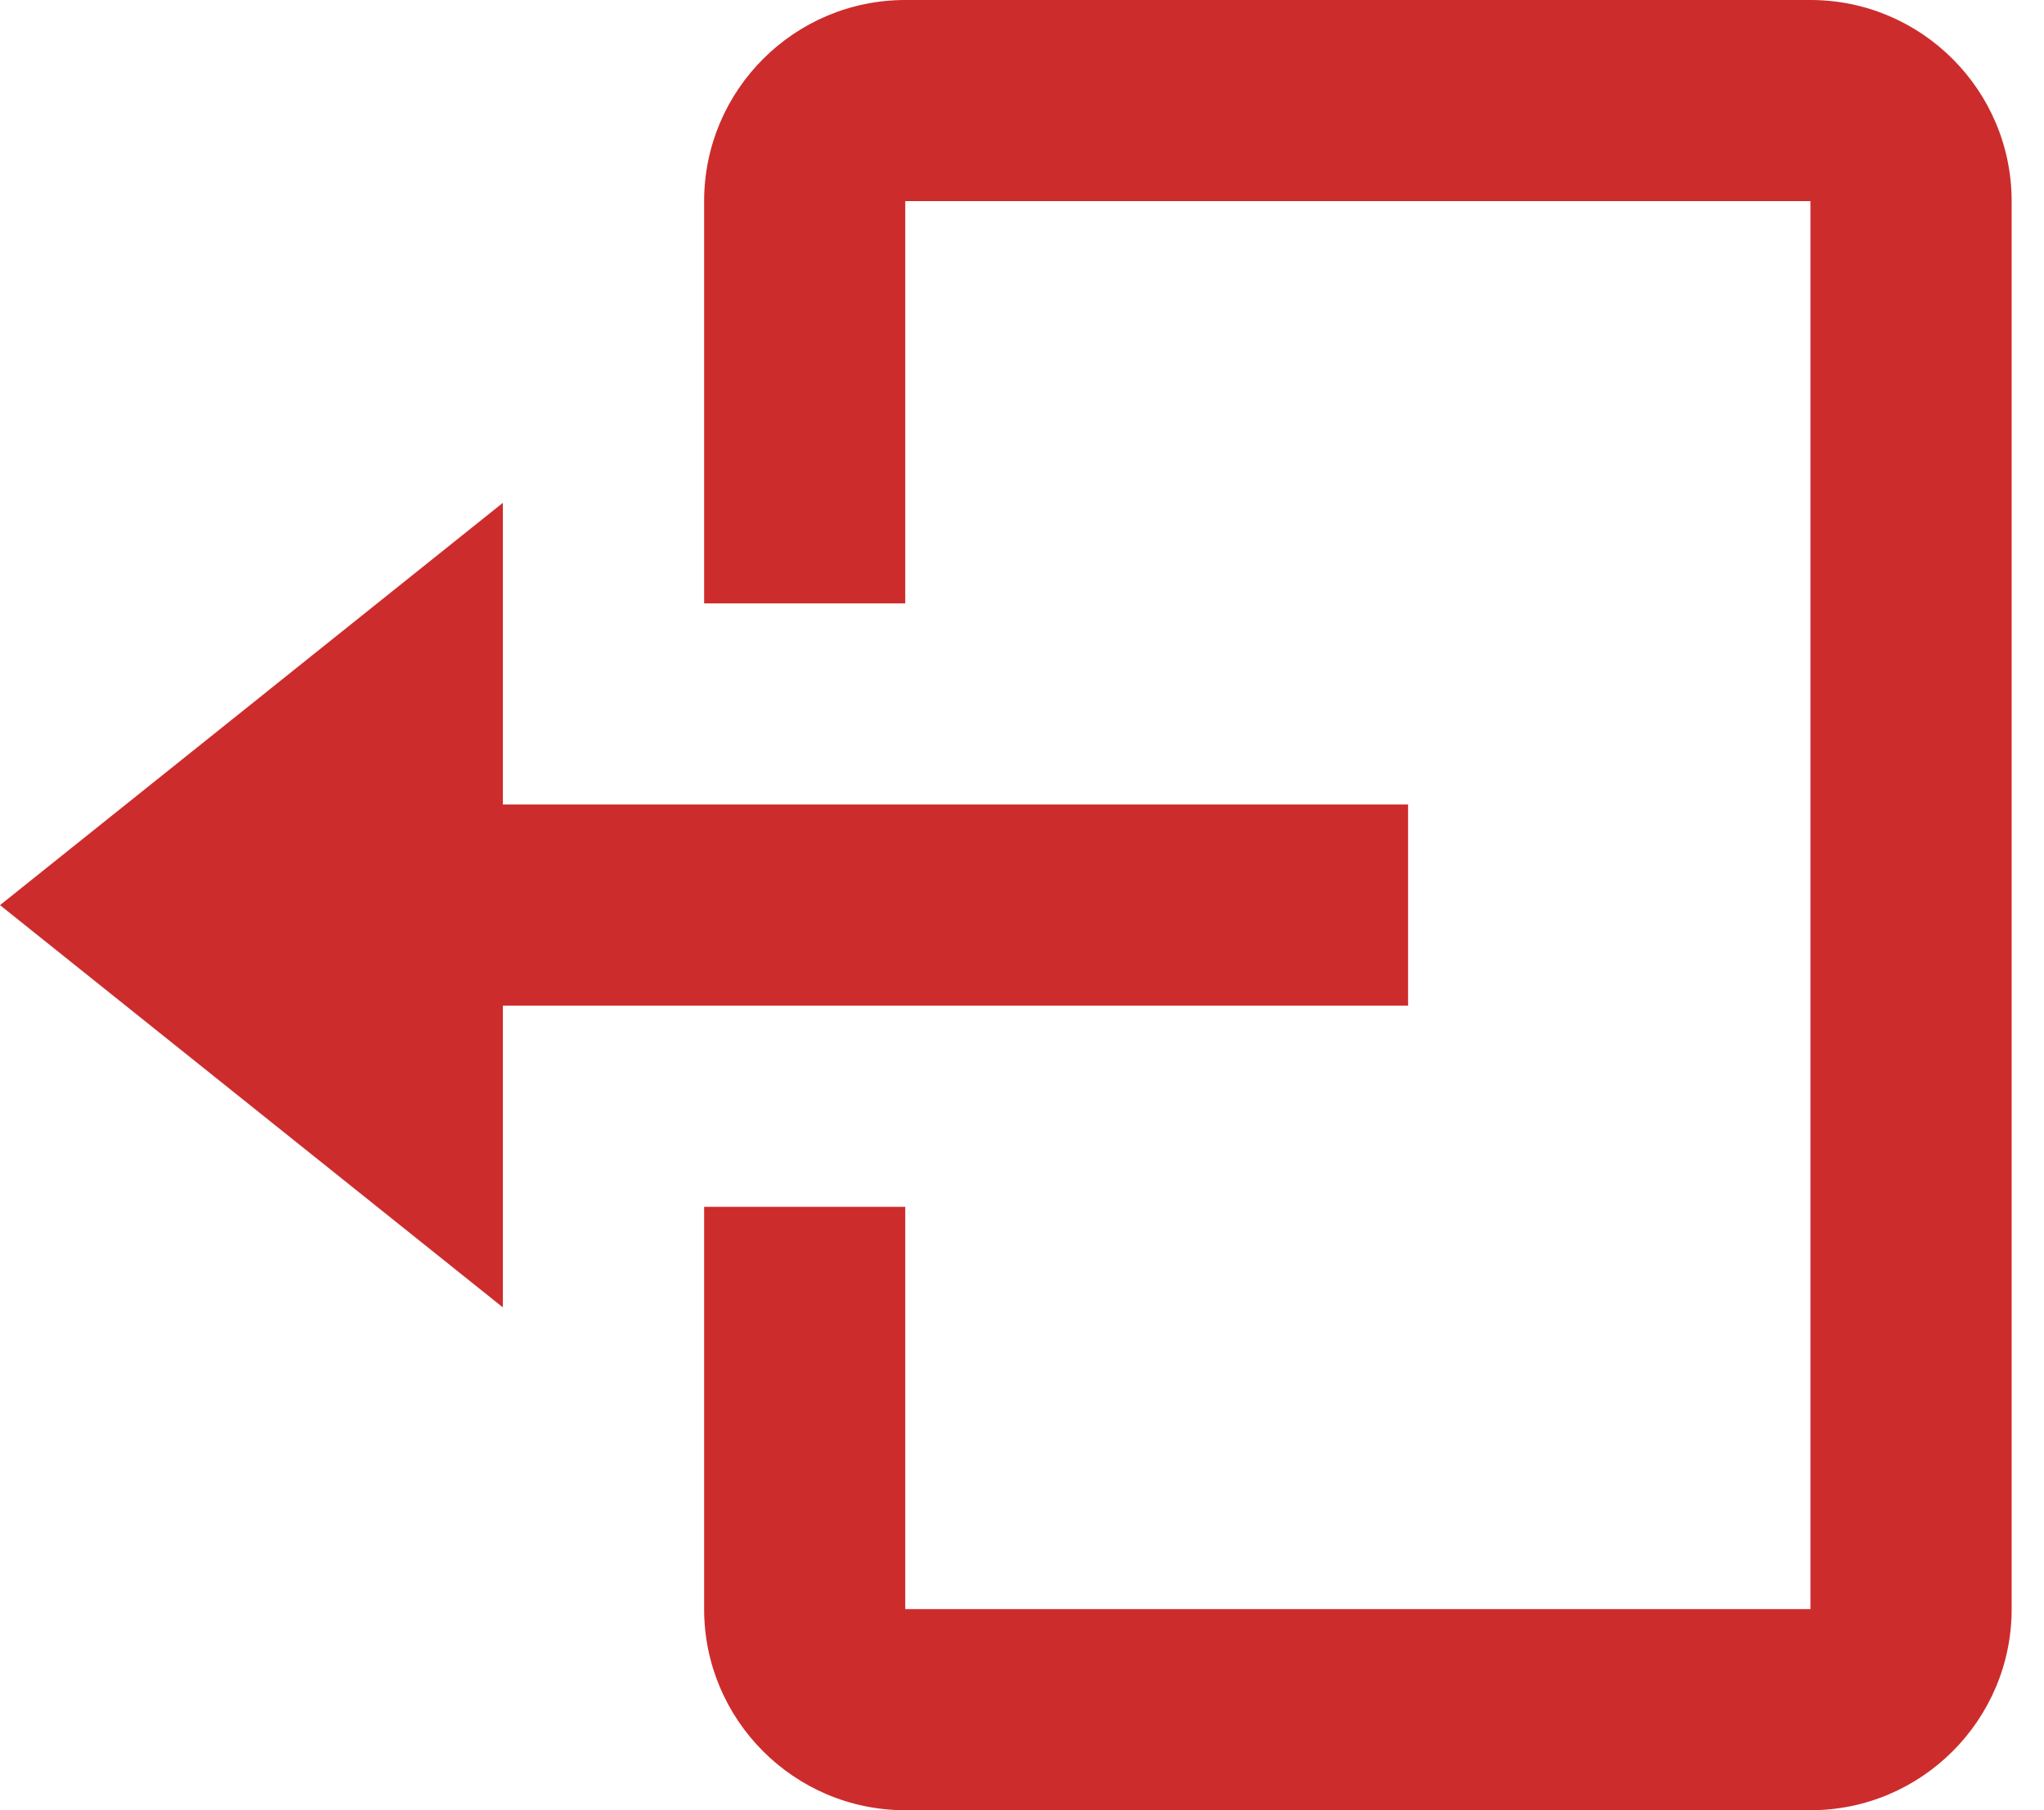 <svg width="35" height="31" viewBox="0 0 35 31" fill="none" xmlns="http://www.w3.org/2000/svg">
<path d="M24.111 17.222V13.777H8.611V8.611L0 15.5L8.611 22.389V17.222H24.111Z" fill="#CD2C2C"/>
<path d="M31.001 0H15.501C13.601 0 12.057 1.545 12.057 3.444V10.333H15.501V3.444H31.001V27.556H15.501V20.667H12.057V27.556C12.057 29.455 13.601 31 15.501 31H31.001C32.901 31 34.446 29.455 34.446 27.556V3.444C34.446 1.545 32.901 0 31.001 0Z" fill="#CD2C2C"/>
</svg>
